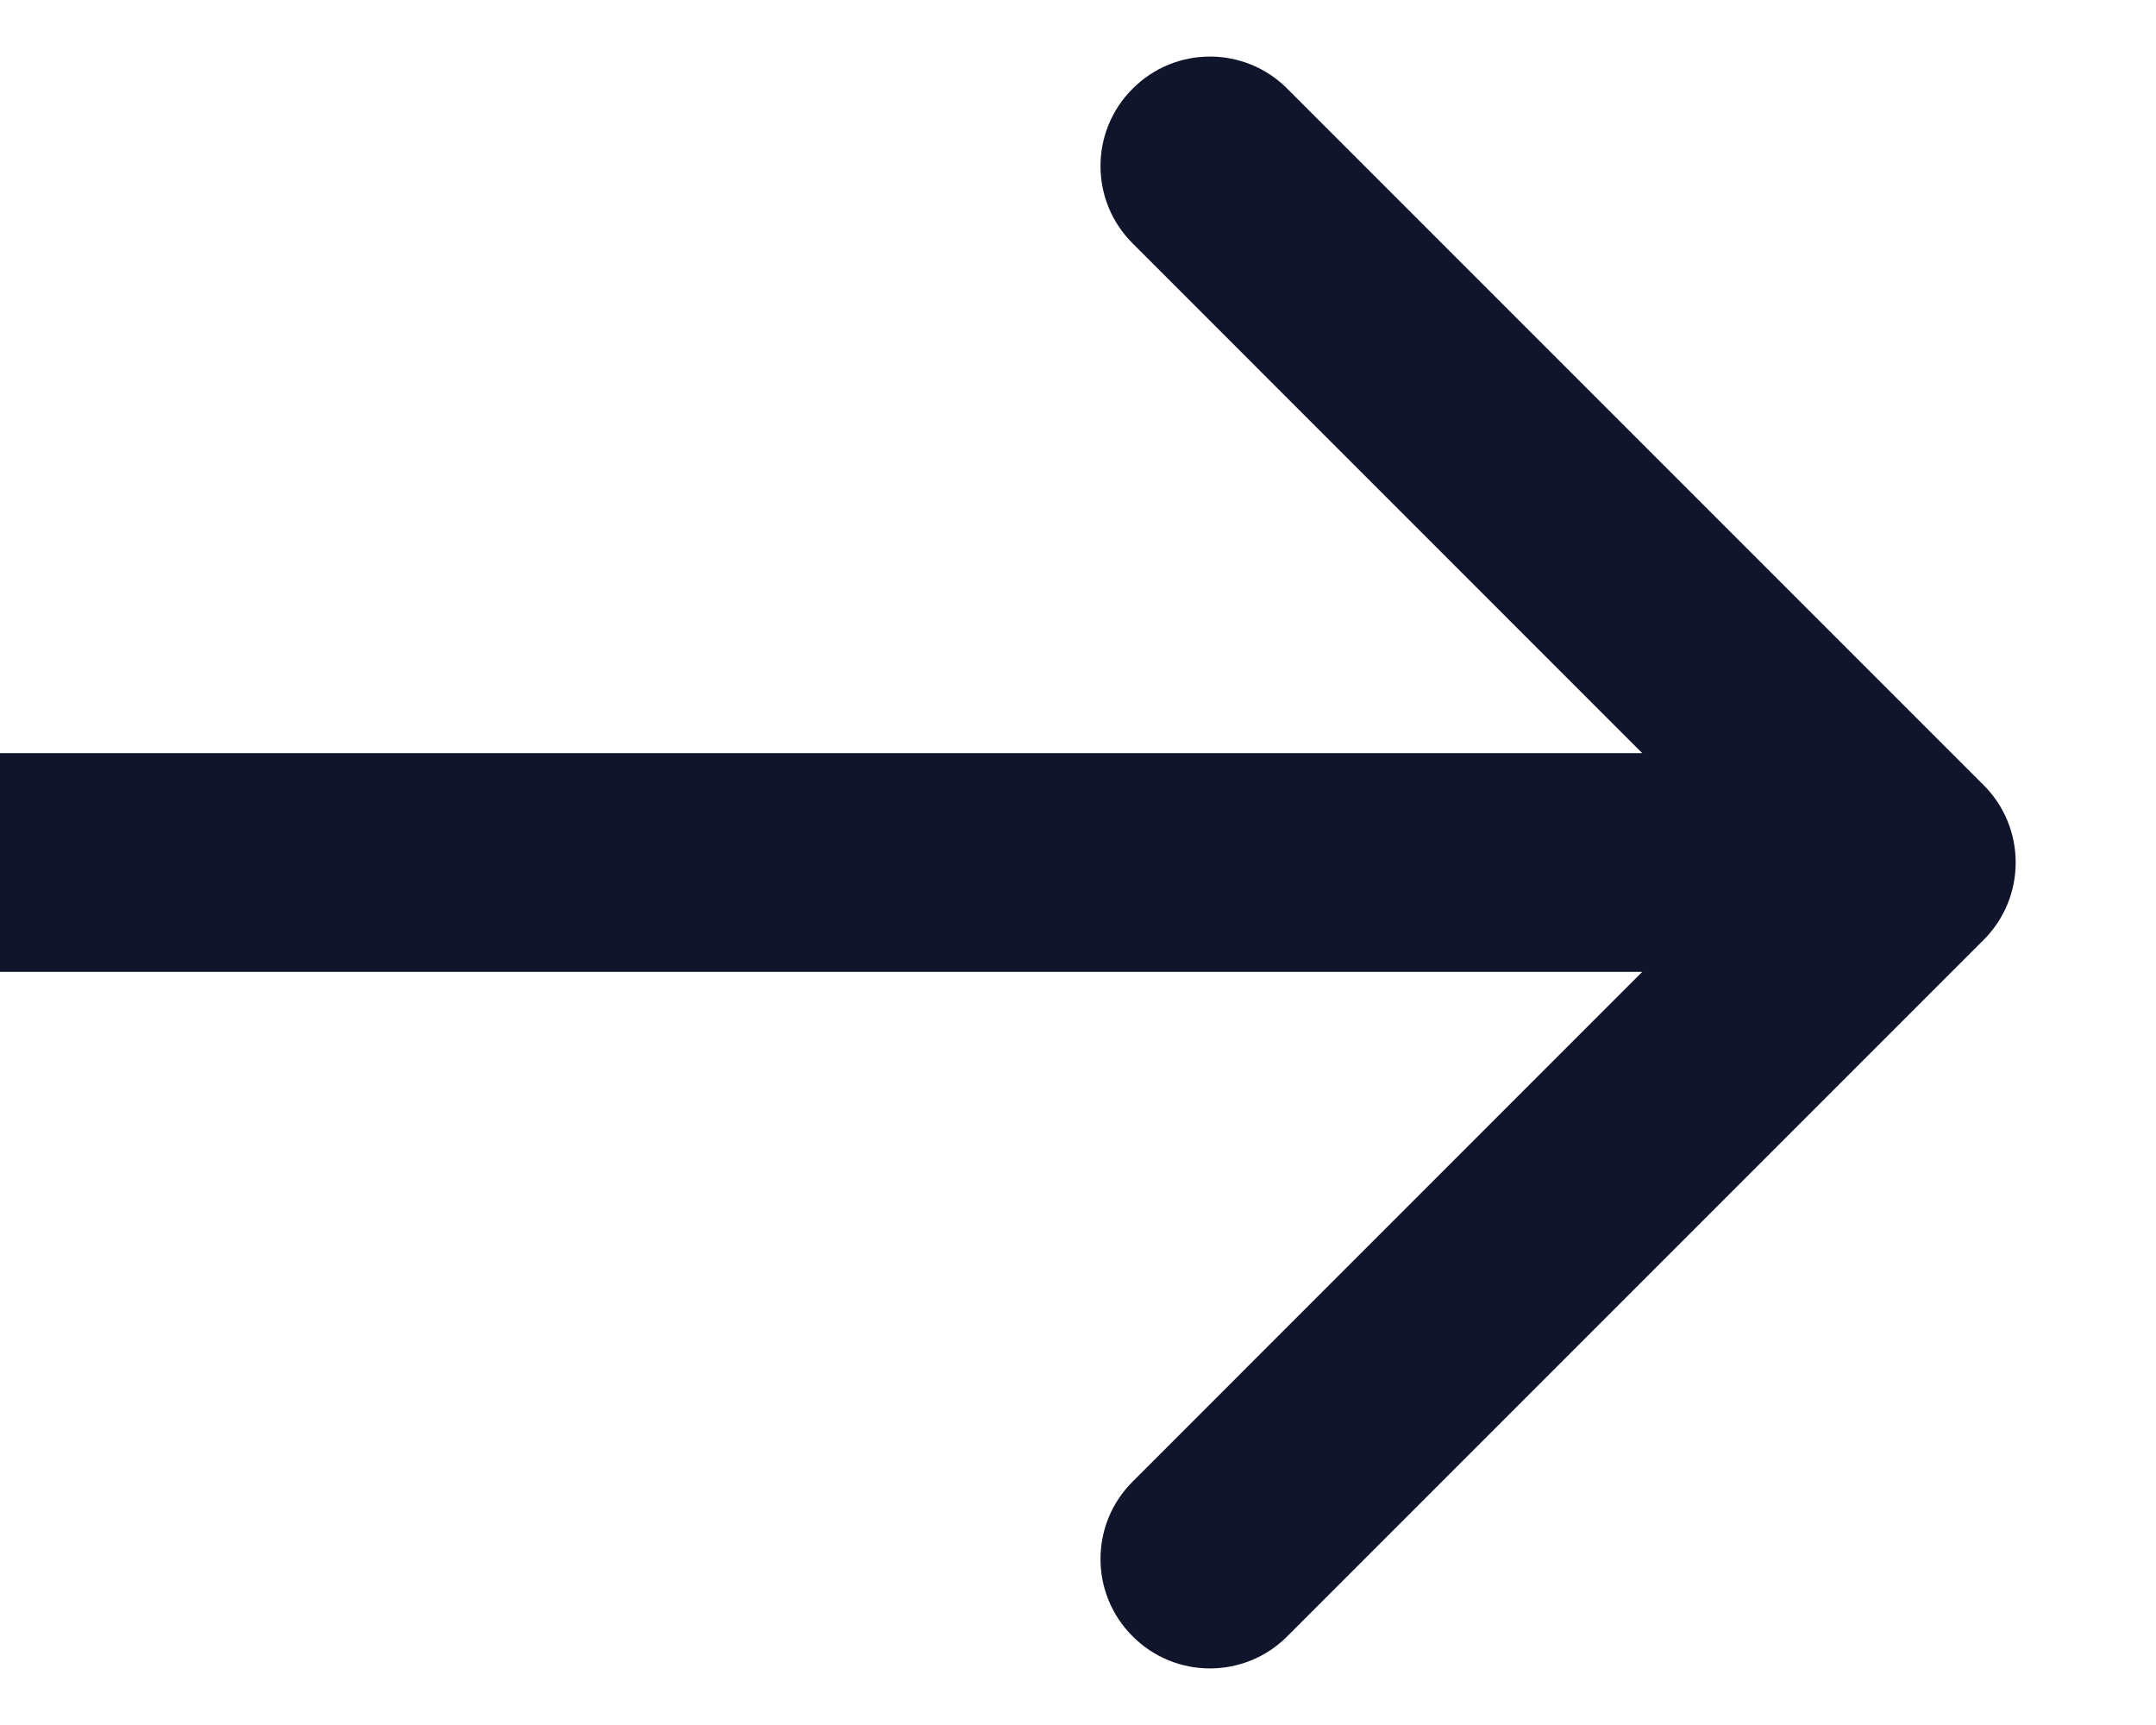 <svg width="15" height="12" viewBox="0 0 15 12" fill="none" xmlns="http://www.w3.org/2000/svg">
<path d="M13.801 6.538C14.098 6.241 14.098 5.759 13.801 5.462L8.956 0.617C8.659 0.319 8.177 0.319 7.88 0.617C7.582 0.914 7.582 1.396 7.88 1.693L12.186 6L7.88 10.307C7.582 10.604 7.582 11.086 7.88 11.383C8.177 11.681 8.659 11.681 8.956 11.383L13.801 6.538ZM0 6.761L13.263 6.761V5.239L0 5.239L0 6.761Z" fill="#11152C"/>
</svg>
